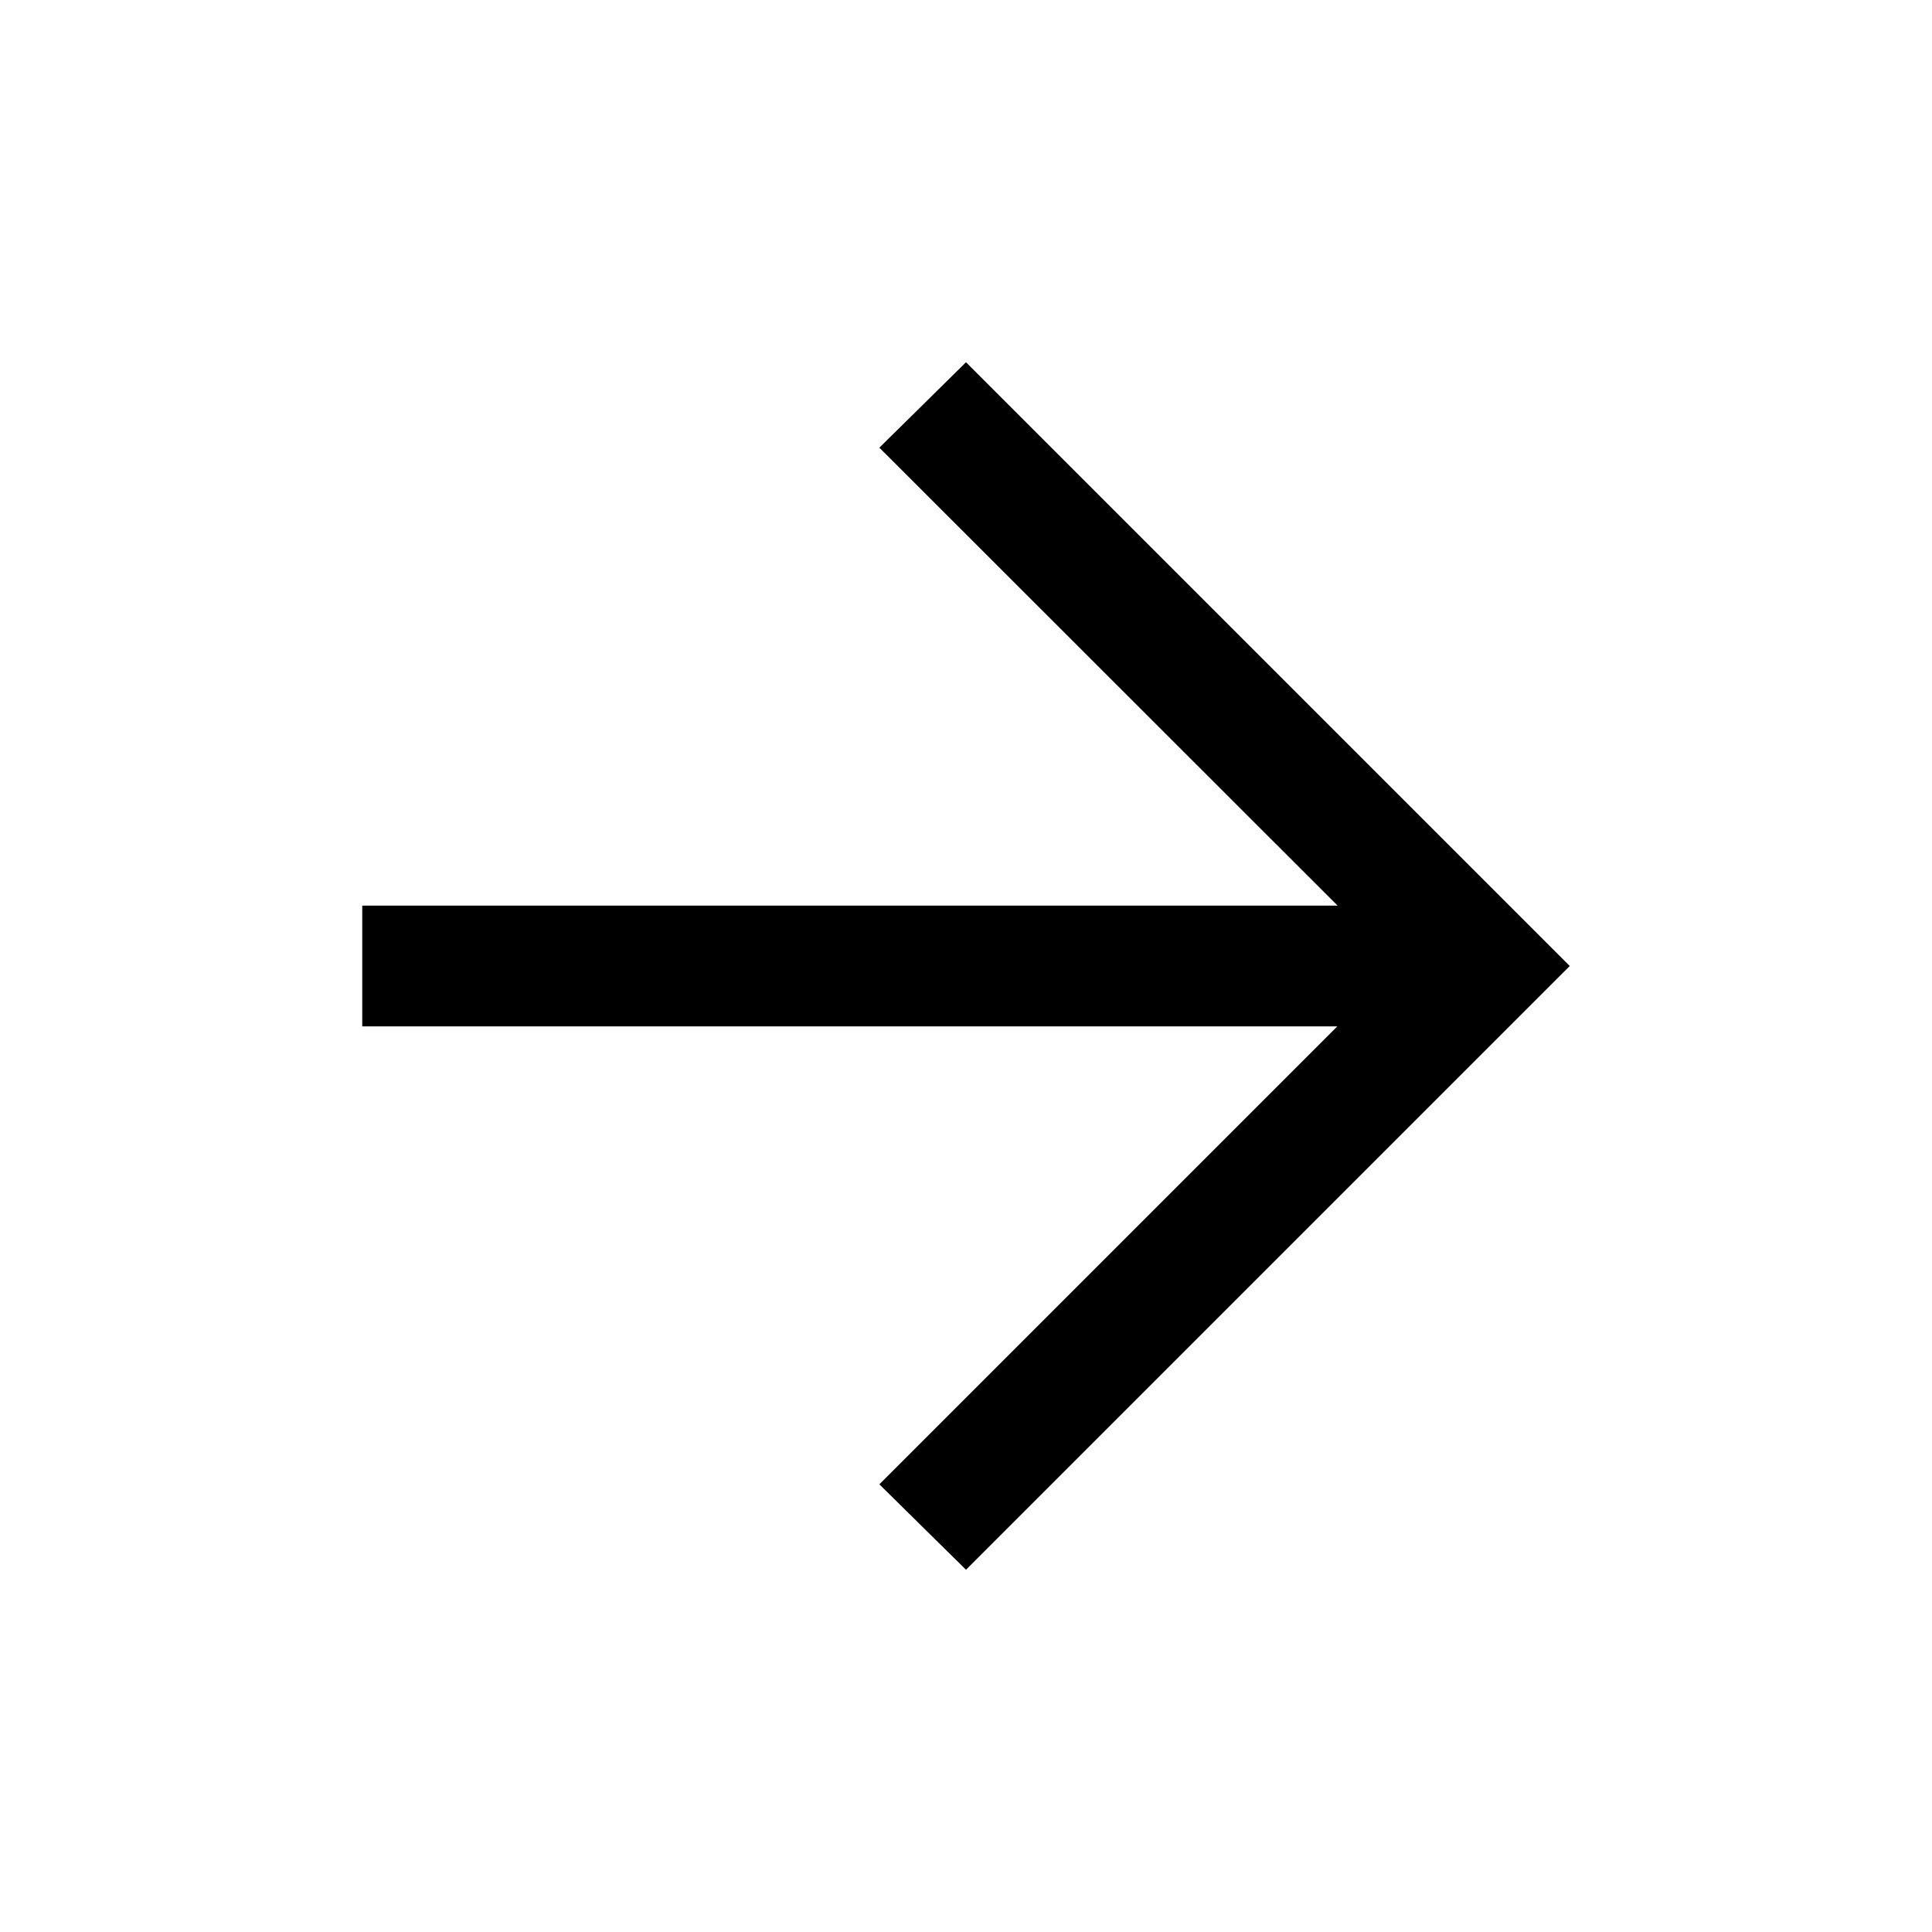 <?xml version="1.0" encoding="UTF-8"?>
<svg width="64px" height="64px" viewBox="0 0 64 64" version="1.1" xmlns="http://www.w3.org/2000/svg" xmlns:xlink="http://www.w3.org/1999/xlink">
    <polygon fill="#000000" points="29.13 14.83 32 12 52 32 51.85 32.15 32 52 29.13 49.17 44.3 34 12 34 12 30 44.31 30"></polygon>
</svg>